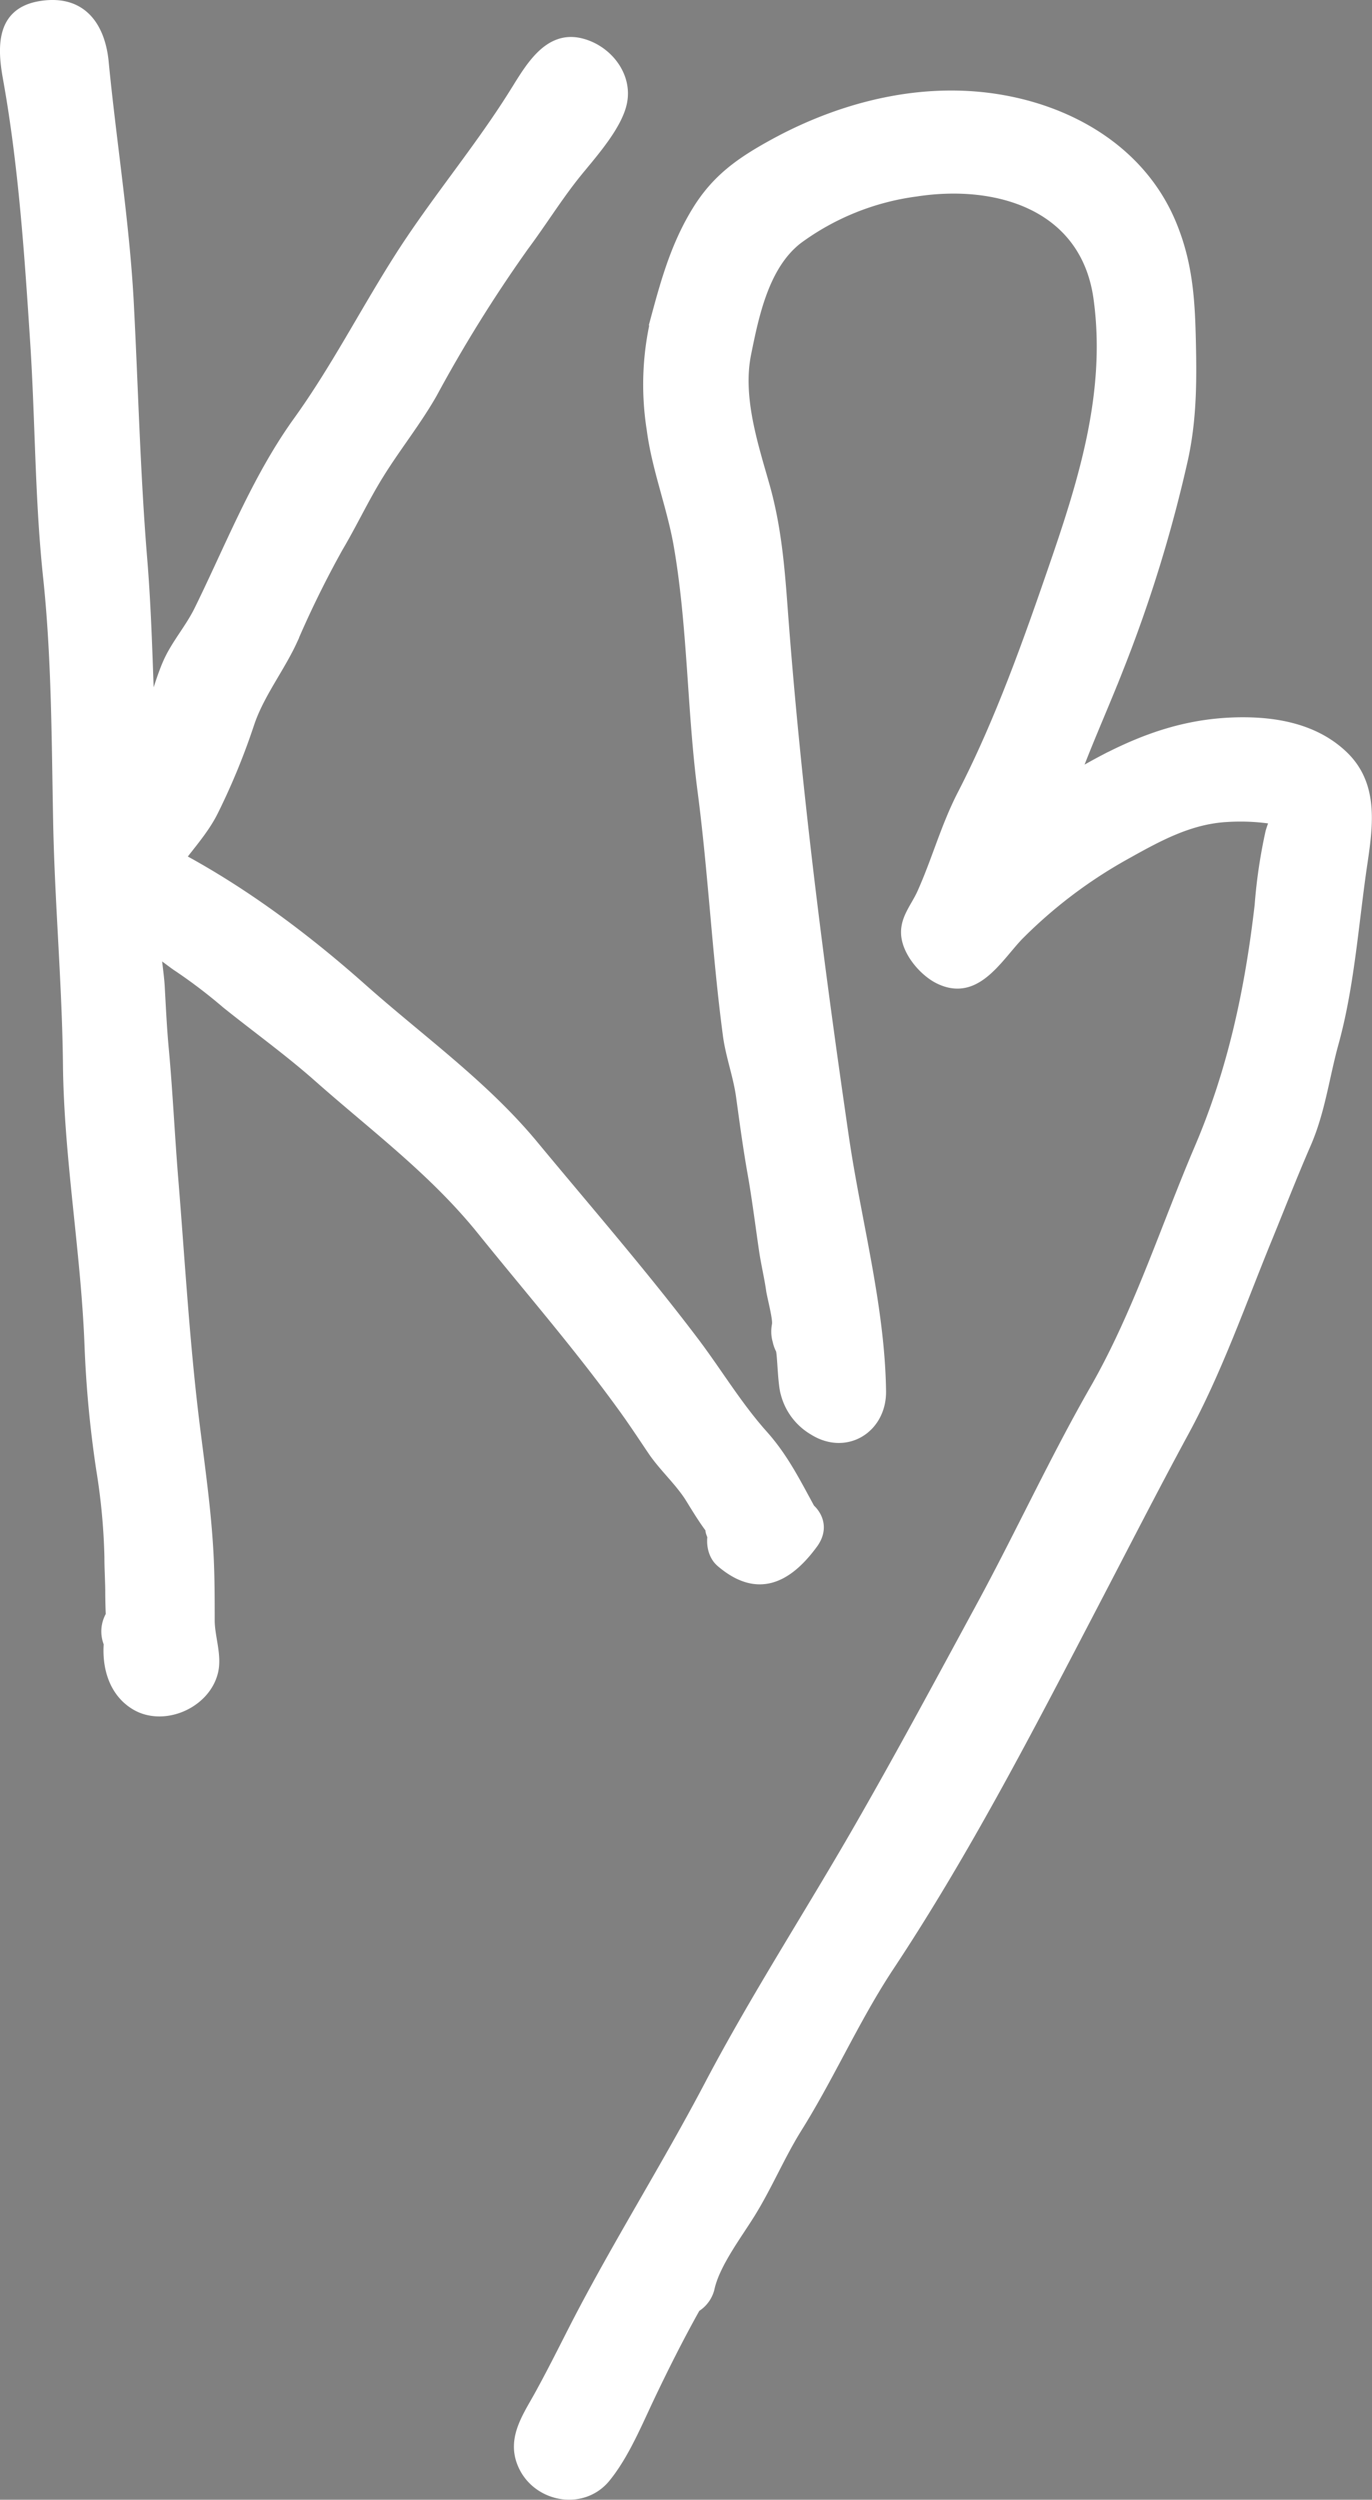<svg id="Layer_1" data-name="Layer 1" xmlns="http://www.w3.org/2000/svg" viewBox="0 0 210.51 383.34"><rect x="0" y="0" width="210.51" height="383.34" fill="#808080" stroke="none"/><defs><style>.cls-1{fill:#fff;stroke:#fff;stroke-miterlimit:10;}</style></defs><path d="M123.8,204.52a2.66,2.66,0,0,0,.2-1,91.52,91.52,0,0,1-1.34-9.31,9.92,9.92,0,0,0-.46-1.86c-.7-2.25-.35-4.63-.79-6.9-.33-1.71-.69-3.41-1-5.11-.23-1.13-.46-2.26-.6-3.41-.22-1.88-.68-3.72-1-5.59-.24-1.6-.35-3.22-.55-4.82a24.74,24.74,0,0,0-.89-4.08c-.49-1.58-.66-3.27-1.1-4.89a12.14,12.14,0,0,1,.11-2,15,15,0,0,0-.37-2.09c0-.18-.16-.36-.14-.53a11.82,11.82,0,0,0-.54-3.69,2.44,2.44,0,0,1-.1-.89,8.46,8.46,0,0,0-.48-3.42,20,20,0,0,1-.5-2.42,5.12,5.12,0,0,1,.25-1.65,5.6,5.6,0,0,0,.2-2.57,26.44,26.44,0,0,0-.66-3.53c-.74-2.2-.61-4.48-.84-6.72-.29-2.75-.5-5.5-.82-8.24-.15-1.32-.51-2.6-.71-3.91a60,60,0,0,1-.58-9.28,29.49,29.49,0,0,0-.59-6,7.56,7.56,0,0,0-.12-.79c-.2-2.41-.39-4.82-.59-7.23-.07-.83-.17-1.66-.26-2.49-.21-2.18-.33-4.38-.67-6.55a20.93,20.93,0,0,0-.87-4.43,29.89,29.89,0,0,1-.68-3.09c-.4-1.53-.86-3-1.3-4.57-.1-.36-.22-.72-.33-1.08a35.87,35.87,0,0,1-1.13-6c-.19-1.64-.24-3.31-.34-5-.07-1.16-.16-2.33-.18-3.49a7.56,7.56,0,0,1,.18-1.9c.47-1.94,1-3.86,1.52-5.8a29.14,29.14,0,0,0,.65-3.35,17.24,17.24,0,0,1,2-5.5c.32-.64.61-1.3,1-1.92.25-.46.58-.88.85-1.33.73-1.19,1.42-2.42,2.19-3.58a9.66,9.66,0,0,1,1.5-1.69c.58-.55,1.25-1,1.85-1.5a15.61,15.61,0,0,1,2.7-1.6c1.84-1,3.61-2,5.47-3a27.72,27.72,0,0,1,4.53-2c1.18-.35,2.32-.84,3.48-1.26.14-.05.33-.15.43-.1a2.41,2.41,0,0,0,1.77-.15c1.4-.31,2.78-.68,4.18-1,.4-.09.82,0,1.23-.1,1.45-.22,2.9-.47,4.35-.7a5.21,5.21,0,0,1,.79,0,50.11,50.11,0,0,1,8.81.79c1.52.32,3.08.48,4.56.92,2.53.75,5.08,1.47,7.07,3.41a41.27,41.27,0,0,0,3.29,2.6,11.72,11.72,0,0,1,2.3,2.47c.69,1,1.48,1.91,2.26,2.84a15.57,15.57,0,0,1,3.33,6.76,26.38,26.38,0,0,0,1,3,2.39,2.39,0,0,1,.15.54c.17,1.23.34,2.46.48,3.69a6.76,6.76,0,0,1,0,.9,3.42,3.42,0,0,0-.06.78,41.69,41.69,0,0,1,.1,5c0,1.69.2,3.38.25,5.07a24.64,24.64,0,0,1-.09,2.72c-.14,1.8-.26,3.61-.52,5.4-.21,1.42-.63,2.81-.93,4.22-.35,1.65-.66,3.32-1,5a.76.76,0,0,1-.11.32c-1,1.12-.8,2.63-1.33,3.9a8.83,8.83,0,0,0-.27,1.45,4.13,4.13,0,0,1-.33,1.19,14,14,0,0,0-1.35,4.08v.06c-.49,1.34-1,2.68-1.47,4-.15.42-.26.86-.41,1.28-.52,1.58-1,3.16-1.57,4.73-.37,1.1-.79,2.2-1.19,3.29s-.7,1.92-1.09,2.86c-.9,2.12-1.84,4.22-2.71,6.35a29.23,29.23,0,0,0-1.52,4.36,12.22,12.22,0,0,1-1.06,2.22,9.19,9.19,0,0,0-.45,1.24c-.26.84-.92,1.5-.89,2.51,0,.53-.51,1.1-.73,1.71-.37,1-1.14,2-1.52,3s-1.25,1.61-1.38,2.54a5.8,5.8,0,0,1-1.07,2.45c-.57.82-.64,1.84-1.28,2.6-.11.14-.06.41-.1.76a2.85,2.85,0,0,0,.81-.21c.8-.57,1.58-1.17,2.35-1.77,1.23-.94,2.42-1.94,3.68-2.83,2.23-1.56,4.5-3.06,6.77-4.57q.59-.35,1.2-.63c2.24-1.18,4.43-2.47,6.74-3.49,3-1.31,6-2.67,9.38-2.94a51,51,0,0,1,8.74-.27,22.66,22.66,0,0,1,5.51,1.23,5.67,5.67,0,0,1,2.87,1.74,5.43,5.43,0,0,0,.81.62c1.62,1.27,2.62,2.81,2.15,5a4.27,4.27,0,0,0-.06,1.13,29.86,29.86,0,0,1-.61,7.66c-.35,1.85-.65,3.71-.87,5.57a14.72,14.72,0,0,1-.67,3.08,13.22,13.22,0,0,0-.15,1.78c-.16.87.08,1.8-.44,2.61a.88.88,0,0,0-.13.63c.35,1.3-.2,2.54-.27,3.81a20.73,20.73,0,0,1-.24,2.36,1,1,0,0,1-.09.55c-1,1.29-.62,2.89-1,4.31-.2.7-.31,1.4-.57,2.11a5.39,5.39,0,0,0-.68,2.28,9.06,9.06,0,0,1-.47,3.54c-.34,1.51-.75,3-1.22,4.48A33.15,33.15,0,0,1,195,176a3,3,0,0,0-.21.4c-.59,1.63-1.12,3.28-1.75,4.89-.41,1-1,2-1.42,3.08a20.32,20.32,0,0,0-1.09,2.7,12.94,12.94,0,0,1-1,2.4c-.53,1-.92,2.06-1.38,3.09-.6,1.33-1.21,2.66-1.81,4a1.5,1.5,0,0,0-.15.42,7.44,7.44,0,0,1-1.22,3.27c-.35.56-.32,1.26-.65,1.89-.63,1.22-1,2.57-1.51,3.86-.73,1.81-1.48,3.61-2.27,5.4-.44,1-1.06,1.91-1.42,2.93a30.33,30.33,0,0,1-2.35,4.39c-.88,1.58-1.69,3.2-2.68,4.71a11.92,11.92,0,0,0-1.11,2.69,22.28,22.28,0,0,1-1.32,2.63c-.37.73-.75,1.46-1.07,2.22a3.66,3.66,0,0,1-1.13,1.66.77.77,0,0,0-.3.46c0,.88-.65,1.43-1,2.14-.16.37-.3.76-.46,1.13a1.46,1.46,0,0,1-.31.59c-1.07.9-1.32,2.26-1.94,3.4-.81,1.49-1.53,3-2.31,4.55a22.59,22.59,0,0,0-1.58,3.1,21.48,21.48,0,0,1-2.1,4.14c-.34.57-.58,1.21-.87,1.81-.1.2-.14.47-.3.59a4.49,4.49,0,0,0-1.68,3,2.68,2.68,0,0,1-.46,1,28.45,28.45,0,0,0-2.3,4.54,10.45,10.45,0,0,1-.71,1.15c-.2.36-.35.75-.57,1.09a9.29,9.29,0,0,0-1.46,3c-1.56,1.94-2.48,4.26-3.79,6.35-.88,1.41-1.77,2.8-2.63,4.22s-1.7,2.93-2.56,4.4c-.26.45-.57.88-.83,1.34s-.55,1.06-.81,1.59c0,.1,0,.25-.13.32a8.36,8.36,0,0,0-1.53,2.48c-1,1.77-2.11,3.47-3.19,5.19-.2.31-.49.56-.72.85s-.64.63-.73,1a9,9,0,0,1-1.91,3.26,33.19,33.19,0,0,0-1.94,3.12c-.1.16-.12.39-.25.5a7.42,7.42,0,0,0-1.9,3.36,4.54,4.54,0,0,1-.78,1.11,7,7,0,0,0-1.12,1.81c-.25.67-1,1.11-1.27,1.83-.48,1.11-1.11,2.15-1.66,3.22-.13.27-.2.57-.33.83-.3.61-.63,1.2-.94,1.79l-1.68,3.19c-.61,1.16-.79,2.56-2,3.39-.18.13-.21.47-.34.69-.32.58-.25,1.37-1,1.71-.13.06-.18.32-.23.5a20.54,20.54,0,0,1-2.49,4.67,6.81,6.81,0,0,0-.45,1.24,2.24,2.24,0,0,1-.34.83c-1.23,1.25-1.8,2.93-2.8,4.34a19.29,19.29,0,0,0-1.55,3.12c-.07.13-.1.32-.2.4-.7.54-.87,1.41-1.35,2.06A33.5,33.5,0,0,0,105,348c-.29.59-.83,1.06-.72,1.85l-.86.27c0,.06-.12.12-.11.18a1.64,1.64,0,0,1-.46,1.31,19,19,0,0,0-1.29,2.23c-.19.36-.36.72-.55,1.08s-.41.72-.58,1.1a8.46,8.46,0,0,1-1.85,2.73,2.93,2.93,0,0,0-.48,1.12,4.9,4.9,0,0,1-.29.84A12.56,12.56,0,0,0,96.21,364a5,5,0,0,1-.6,1.08c-.77,1.24-1,2.78-2.11,3.83-.08.08-.2.19-.19.27.1,1.34-1.15,2.1-1.39,3.29a.35.35,0,0,1-.1.2c-1.26.87-1.31,2.41-2,3.58a7.79,7.79,0,0,1-1.48,1.66.93.93,0,0,1-.85.18c-1.07-.48-2.38-.64-3-1.83a3.26,3.26,0,0,1,.38-3.23c.91-1.53,1.79-3.07,2.62-4.64,1.38-2.6,2.7-5.24,4-7.86.68-1.3,1.42-2.57,2-3.91,1-2.1,2.24-4.1,3.31-6.1.93-1.81,2.1-3.5,3.11-5.27,1.67-2.92,3.28-5.88,4.93-8.81.39-.68.86-1.32,1.28-2a10.18,10.18,0,0,0,.6-1c1-1.74,2-3.45,2.89-5.26.75-1.62,1.79-3.07,2.55-4.66,1.22-2.59,2.75-5,3.92-7.63.69-1.52,1.57-2.94,2.36-4.41s1.6-3,2.42-4.48c.33-.6.69-1.17,1-1.75,1.62-2.59,3.25-5.19,4.86-7.79,1.73-2.79,3.43-5.6,5.16-8.39.62-1,1.32-1.93,1.94-2.92.36-.58.63-1.21,1-1.8s.55-1,.85-1.48c1.55-2.59,3.13-5.16,4.66-7.76.94-1.6,1.81-3.24,2.73-4.85,1.18-2.07,2.38-4.12,3.54-6.2.36-.62.61-1.3.94-1.94.52-1,1.08-2,1.62-3a13.85,13.85,0,0,0,1.39-3,16.52,16.52,0,0,1,1.37-2.6c.6-1.17,1.11-2.39,1.75-3.54a20.16,20.16,0,0,0,1.42-2.42,30.37,30.37,0,0,1,1.55-3c.62-1.17,1.22-2.35,1.85-3.51.71-1.33,1.45-2.65,2.16-4,.45-.83.86-1.68,1.3-2.51,1.26-2.37,2.54-4.73,3.78-7.11.85-1.64,1.64-3.31,2.46-5a27.77,27.77,0,0,1,1.65-3.21,25.73,25.73,0,0,0,1.43-2.76c.64-1.19,1.43-2.3,2.11-3.48.28-.48.44-1,.69-1.52.46-.9,1-1.79,1.41-2.69a18.9,18.9,0,0,0,.91-2c1.33-3.42,2.69-6.84,4-10.29s2.92-6.7,4.23-10.11c.64-1.65,1.5-3.22,2.2-4.84.45-1,.76-2.14,1.21-3.18.76-1.72,1.6-3.41,2.37-5.12.26-.58.39-1.21.61-1.81.49-1.35,1-2.68,1.49-4,.24-.71.31-1.48.49-2.21.52-2,1.08-4,1.58-6,.31-1.24.54-2.5.77-3.76.63-3.38,1.24-6.76,1.85-10.13a49.55,49.55,0,0,0,.64-5.82,5.08,5.08,0,0,1,.07-.67c.38-2.16.73-4.33,1.16-6.48a51.53,51.53,0,0,0,.62-8.14c.06-1.42-.94-2-1.91-2.56a9.93,9.93,0,0,0-4-1,55.06,55.06,0,0,0-9.17.08,5.46,5.46,0,0,0-1.74.41,31.67,31.67,0,0,0-3.4,1.16c-1.53.83-3.16,1.45-4.73,2.21-1.18.58-2.34,1.23-3.49,1.87s-2.37,1.32-3.55,2a2.92,2.92,0,0,0-.48.29c-2.94,2.31-5.87,4.64-8.82,6.94-1,.78-2.12,1.45-3.14,2.22a28.64,28.64,0,0,0-4.64,4.95c-.74.89-1.45,1.82-2.21,2.7a1,1,0,0,1-.61.23c-.48.08-1,.13-1.6.21-.65-.61-1.41-1.27-2.12-2-.22-.22-.49-.58-.45-.84a2.54,2.54,0,0,1,.52-1.45,8.39,8.39,0,0,0,1.75-3.39,14.54,14.54,0,0,0,.91-2.8,26,26,0,0,1,1.6-4.7,18.29,18.29,0,0,1,.8-1.88,47.09,47.09,0,0,1,2.39-4.63c.76-1.19,1.14-2.54,1.82-3.74a61.22,61.22,0,0,0,3-7.09c1.07-2.58,2-5.24,3.27-7.72a48.05,48.05,0,0,0,1.84-4.52A28.46,28.46,0,0,0,163,97.48c.46-1.8,1.4-3.41,1.8-5.24a39.78,39.78,0,0,1,1.49-4.39c.2-.57.4-1.14.58-1.72.35-1.11.66-2.24,1-3.35,1.11-3.49,2.34-7,3.32-10.49a44.69,44.69,0,0,0,1.9-9.22c.12-2,.45-4.07.55-6.11a45.15,45.15,0,0,0-.08-4.65v-.68a48.37,48.37,0,0,0-.29-5.77,62,62,0,0,0-1.18-6.34c-.69-2.46-2.19-4.26-3.67-6.16a11.34,11.34,0,0,0-1.31-1.54c-1-1-2.24-1.79-3.24-2.8a21.2,21.2,0,0,0-3.14-2.18,4.6,4.6,0,0,0-1-.48c-1.39-.49-2.78-1-4.18-1.42a6.6,6.6,0,0,0-.89-.14,27.59,27.59,0,0,0-5.5-.69c-1.09,0-2.18-.16-3.27-.18a9.16,9.16,0,0,0-1.81.16,86.6,86.6,0,0,0-9.73,1.62c-1.45.39-2.93.74-4.35,1.26a32.51,32.51,0,0,0-3,1.53c-2.93,1.36-5.55,3.22-8.31,4.85a3.89,3.89,0,0,0-1.1,1,21.71,21.71,0,0,0-2.86,4.17c-.7,1.46-1.52,2.87-2.2,4.35a7.69,7.69,0,0,0-.72,2.48,22.33,22.33,0,0,1-.93,4.44c-.3,1-.69,2.09-.94,3.15a17.46,17.46,0,0,0-.4,5.58q.24,2.94.6,5.88c.14,1.16.4,2.3.6,3.45.14.82.18,1.67.39,2.46.35,1.28.83,2.51,1.2,3.78.47,1.63.94,3.26,1.34,4.91s.74,3.17,1,4.78c.28,2.06.5,4.14.58,6.22.1,2.67.33,5.33.69,8,.26,1.8.45,3.61.57,5.42.17,2.5.19,5,.39,7.49s.56,4.81.86,7.22c.2,1.54.43,3.07.6,4.62.36,3.15.54,6.34,1.1,9.45.27,1.47.46,3,.67,4.43a25.82,25.82,0,0,1,.19,5.2,14.47,14.47,0,0,0,.26,3.15c.12.85.33,1.7.44,2.56.21,1.57.37,3.15.56,4.73.12,1,.31,2,.37,3,.16,2.7,1,5.27,1.37,7.93.39,2.9.72,5.82,1.17,8.72a97.65,97.65,0,0,0,1.77,10.6,45.66,45.66,0,0,1,.77,4.56c.18,1.12.37,2.24.51,3.37s.09,2,.26,2.92c.43,2.41,1,4.8,1.37,7.22a52.92,52.92,0,0,1,.85,8.23,30.74,30.74,0,0,0,.49,4.38,2.57,2.57,0,0,1,.06.55c-.08.78-.24,1.57-1,1.9a2,2,0,0,1-2.29-.53c-.53-.53-1.29-.74-1.69-1.48a3.41,3.41,0,0,1-.41-1.36,6,6,0,0,0-.42-1.72,6.73,6.73,0,0,1-.24-1.25,31.74,31.74,0,0,1-.09-3.9A3.2,3.2,0,0,0,123.8,204.52Z" transform="translate(0 0)"/><path class="cls-1" d="M128.62,205.84c1.14-5.73-1.36-12.89-2-18.66-.7-6.39-2.35-12.66-3.16-19-1.11-8.76-3.94-17.83-4-26.6-.07-11.6-3-23.27-3.36-35-.37-11-1.55-22.78-4.37-33.41s-3.83-21.06,1-31.29c2.38-5,4.76-7.9,9.62-10.56a55.21,55.21,0,0,1,14.52-5.59,38,38,0,0,1,15.3-.73c6.76,1.13,11.43,3.65,15.72,9a22.74,22.74,0,0,1,5,14.05c.22,6,.78,12.24-.35,18.25-2.07,11-5.76,21.66-9.7,32.15-2.16,5.73-4.74,11.3-6.88,17-1.84,4.92-6.22,10.35-6.92,15.56-.49,3.68,2.09,7.18,6.15,6.15,4.29-1.1,8.45-5.63,12.08-8.07,5-3.38,11.15-7.14,17.21-8.15,3.69-.62,13.35-1.7,15.6,2.61,0,.1-.23,3.86-.22,3.72a40.81,40.81,0,0,1-.48,4.4c-.53,3.34-1.21,6.66-1.72,10-1.24,8.13-2.1,16.17-4.2,24.15-2.69,10.21-8.32,19.49-11.93,29.37-6.74,18.36-16.46,35.71-25.6,53q-13.86,26.44-29.86,51.68c-2.41,3.84-4.93,7.77-7,11.84-1.17,2.31-2.21,4.75-3.48,7s-2.34,3.71-2.8,4.59c-2.47,4.68-3.94,7.27-6.32,11.57s-6,8.83-7,13.53L103,345c-4.4,1.34-6.64,7.4-8.69,11.2-2.41,4.48-4.28,9.27-6.61,13.77-.49.93-1.21,1.34-1.54,2.45l-.6,1.4c2.91,1.58,4.75,1.16,5.5-1.25,1.81-2,2.84-5.43,4.09-7.85,3.22-6.22,6.57-12.3,10-18.39,6.41-11.17,12.41-22.47,18.54-33.76,6.77-12.47,15-24.15,22-36.49,6.07-10.64,11.46-21.58,17.24-32.38,5.88-11,12.18-21.93,17.47-33.19,3-6.39,5.17-13.2,7.93-19.69s5.73-12.66,8.08-19.19c4.35-12.13,5.44-25.18,7.54-37.8,1.08-6.44,2.28-13.88-4.86-16.9-5.73-2.42-14.07-1.86-19.79.2a62.74,62.74,0,0,0-17,9.23c-3.12,2.46-6.3,4.83-9.47,7.22a28.61,28.61,0,0,0-3.48,3.12c-.39.42-3.36,4.33-3.06,4.29l3.54,1.46a11.78,11.78,0,0,1-1.8-1.8l.51,3.85c.38-1.91,2.16-4.21,2.8-6.22a67,67,0,0,1,2.28-6.8c2.46-5.63,5.44-10.92,7.69-16.66,4.45-11.37,8.8-22.47,12.58-34.11,6.52-20,10.31-52.28-15.6-60-11.36-3.41-25-1.33-35.28,4.31-5.31,2.91-9.59,5.78-12.62,11.11a52.85,52.85,0,0,0-5.63,17.44c-2,12.42,4.64,24.3,5.41,36.51.86,13.45,2.16,27,3.91,40.35,1.81,13.72,3.33,27.46,5.25,41.21,1,7.33,2.43,14.55,3.41,21.88.45,3.42,1.33,6.76,1.79,10.19.23,1.77.3,3.48.43,5.26a17.33,17.33,0,0,0,.25,2.79c0,1.76.19,1.93.74.51l3.54-1.47c.72-.06,0-1.95-.15-3.3a12.55,12.55,0,0,0-1.18-5.46c-2.88-5.76-11.51-.7-8.63,5,.24.49.28,5.1.75,6.68a9.51,9.51,0,0,0,4.39,5.83c5.16,3.25,10.87-.31,10.78-6.24-.19-13.09-3.85-26.18-5.72-39.08-3.92-26.88-7.37-53.87-9.38-81-.47-6.43-1-12.58-2.77-18.82s-4.16-13.47-2.84-20.07c1.21-6,2.76-13.53,7.82-17.45a39,39,0,0,1,18-7.25c12.47-1.92,25.7,2.11,27.7,16,2,14.19-2.14,27.66-6.71,40.92-4.08,11.86-8.38,24-14.15,35.19-2.57,5-3.94,10.18-6.21,15.2-.91,2-2.52,3.78-2.44,6.17.08,2.81,2.63,5.87,5,7.14,5.93,3.09,9.32-3,12.65-6.53a72.74,72.74,0,0,1,16.26-12.35c5-2.79,9.87-5.53,15.68-5.83a32.71,32.71,0,0,1,5.51.13c1.76.22,1.35,0,.82,1.87A80.47,80.47,0,0,0,193,138.85c-1.49,12.87-4.1,25.16-9.19,37.08-5.23,12.24-9.4,25.34-16,36.89-6.25,10.89-11.53,22.4-17.53,33.45-6.18,11.39-12.28,22.75-18.75,34C124,293.38,115.8,306,108.74,319.38,102.12,332,94.52,344,88,356.66c-1.83,3.58-3.63,7.2-5.58,10.72-1.75,3.14-4,6.39-2.66,10.16,2,5.64,9.57,7.21,13.36,2.57,2.9-3.55,4.91-8.46,6.86-12.55,2.41-5.06,5-10.17,7.77-15l-3,2.3.86-.26a5,5,0,0,0,3.49-3.5c.83-4,4.57-8.69,6.66-12.22,2.4-4,4.31-8.49,6.79-12.45,5-8,8.8-16.69,14-24.59,11.87-17.89,21.71-37,31.62-56,4.55-8.71,9-17.43,13.69-26.08,5.2-9.54,8.87-20.16,13-30.2,1.9-4.66,3.73-9.35,5.75-14,2.22-5.06,2.84-10.34,4.27-15.52,2.46-8.89,3.07-18.49,4.43-27.65.9-6.08,1.68-12.23-3.09-16.75-4.36-4.13-10.37-5.24-16.23-5.14-7.53.14-13.91,2.25-20.54,5.67a85.37,85.37,0,0,0-8.62,5.16c-2.24,1.52-5.79,5.49-8.34,6.15l6.15,6.15c.31-2.31,2.31-5.09,3.33-7.15a75.7,75.7,0,0,0,3.14-7.22c2.1-5.65,4.6-11.16,6.8-16.79a214,214,0,0,0,9.9-32.18c1.37-6.37,1.32-12.53,1.15-19-.15-5.84-.59-11-2.75-16.46-4.69-12-16.35-18.53-28.45-20.08-11.45-1.47-23.08,1.59-33.09,7.05-5.15,2.82-8.92,5.43-12,10.47s-4.62,10.25-6.17,16a44.22,44.22,0,0,0-.78,17.56c.78,6,3,11.59,4.09,17.51,2.21,12.5,2.08,25.45,3.72,38s2.23,25,3.89,37.47c.42,3.13,1.55,6.12,2,9.25.55,4,1.07,7.9,1.77,11.84s1.2,8,1.79,12c.3,2,.79,4,1.07,6,.15,1,1.06,4.4.89,5.23C117.74,209.52,127.38,212.16,128.62,205.84Z" transform="translate(0 0)"/><path d="M120.62,234.31c-.57.79-1,1.44-1.52,2.1a2.89,2.89,0,0,1-4,.84h0a2.63,2.63,0,0,1-.54-.46l-.64-.55,1.11-.15-1.1-1.48c.2-.44-.11-.87-.34-1.4a12.31,12.31,0,0,0-2.43-3.62c-.1-.11-.23-.27-.21-.39.11-1.12-.8-1.66-1.36-2.38-1.11-1.44-2.22-2.89-3.45-4.21-1.87-2-3.07-4.45-4.58-6.69a4.48,4.48,0,0,0-.61-.82,9.85,9.85,0,0,1-1.87-2.57A13.53,13.53,0,0,0,97.82,211c-.45-.59-.86-1.22-1.32-1.8-1.92-2.43-3.87-4.84-5.78-7.28-.76-1-1.4-2-2.14-3-.37-.51-.84-1-1.24-1.46-1.31-1.61-2.58-3.25-3.92-4.84-1.48-1.75-3-3.44-4.52-5.19-.73-.86-1.4-1.78-2.11-2.66-.59-.73-1.21-1.44-1.81-2.17a19.84,19.84,0,0,1-1.46-1.83A8.71,8.71,0,0,0,71.9,179c-1.58-1.45-3.07-3-4.63-4.45-1.18-1.11-2.38-2.21-3.62-3.24-2.15-1.8-4.34-3.54-6.51-5.32q-2.49-2-5-4.13c-.55-.46-1-1-1.58-1.46a61.25,61.25,0,0,0-6.92-5.3c-.46-.31-.86-.72-1.29-1.07l-5.74-4.53c-2.25-1.78-4.29-3.8-6.86-5.19-2.35-1.27-4.55-2.82-6.85-4.2a17.59,17.59,0,0,0-2.68-1.24c-.68-.28-1,0-1,.72,0,1.93.15,3.86.23,5.78.09,2.27.17,4.54.28,6.81,0,.8.16,1.59.2,2.38.12,1.92.19,3.84.31,5.76.06.91.25,1.8.3,2.71a84.56,84.56,0,0,0,.53,9c.2,1.27.13,2.58.23,3.86s.25,2.39.38,3.59a4.19,4.19,0,0,1,.11.78,17.39,17.39,0,0,0,.38,4.61c.34,2.05.47,4.14.64,6.22.19,2.37.21,4.76.52,7.12.25,1.84.29,3.68.38,5.52,0,1,.12,1.95.18,2.93a1.93,1.93,0,0,1,0,.34c-.23,2.21.33,4.34.64,6.5.16,1.12.16,2.26.28,3.39.15,1.39.39,2.76.52,4.14a14.9,14.9,0,0,1,0,1.89,3.84,3.84,0,0,0,.09.68c.3,1.66.65,3.32.9,5s.41,3.37.58,5.06c.08.9.11,1.81.17,2.72.24,3.65.43,7.31.37,11a13.55,13.55,0,0,0,0,3.92c.29,1.09,0,2.26.55,3.31a1.41,1.41,0,0,1-.18,1.18,4.41,4.41,0,0,1-3.5,2.2,2.49,2.49,0,0,1-1.33-.49,9.16,9.16,0,0,1-1.29-1.35.82.82,0,0,1-.12-.43c-.09-1.16-.18-2.33-.26-3.49v-.43c.47-.63.19-1-.43-1.4,1-.89.69-2,.69-3.08,0-3.36-.16-6.73-.23-10.09,0-1.93,0-3.86-.08-5.79a30.28,30.28,0,0,0-.58-3.78c-.21-1.15-.56-2.28-.72-3.43-.17-1.31-.18-2.64-.29-4-.18-2.26-.35-4.52-.59-6.78-.11-1.07-.36-2.14-.54-3.21a5.29,5.29,0,0,1-.08-.79c-.11-2.68-.2-5.36-.33-8,0-.91-.2-1.81-.26-2.71v-1.91c-.17-2.19-.35-4.37-.56-6.55-.17-1.85-.46-3.68-.58-5.53a37,37,0,0,1-.35-4.46,30.92,30.92,0,0,0-.47-4.6,33.92,33.92,0,0,0-.55-4.61,15,15,0,0,1-.07-2.6c-.06-1.24-.2-2.49-.24-3.73,0-.86.08-1.73.07-2.59s-.07-1.43-.13-2.14c0-.3-.12-.6-.12-.9,0-1.81-.19-3.61-.28-5.41a42.94,42.94,0,0,1-.29-4.94,48.47,48.47,0,0,0-.28-5.52c0-.82-.07-1.64-.1-2.46-.08-2.15-.21-4.29-.09-6.46s-.16-4.23-.22-6.35c0-1.55-.07-3.1,0-4.65a61.76,61.76,0,0,0-.29-8.71v-.46a10.49,10.49,0,0,0-.23-2.68,6.69,6.69,0,0,1,0-2.6,36.94,36.94,0,0,0-.09-7.58c-.08-1.43-.06-2.87-.11-4.3,0-.83-.08-1.65-.16-2.48-.13-1.27-.31-2.54-.45-3.82-.19-1.8-.37-3.61-.54-5.42-.09-1-.13-2-.21-3s-.22-2.33-.29-3.5,0-2,0-3.06c0-.61-.13-1.21-.15-1.81v-3c-.65-1.89-.06-3.84-.32-5.75a28.68,28.68,0,0,1-.25-3.06V59.36c0-1.13-.11-2.26-.18-3.39l-.41-6.45a2.72,2.72,0,0,1,0-.57,19.52,19.52,0,0,0-.2-5.76c-.23-2.14-.51-4.28-.77-6.42-.34-2.78-.72-5.55-1-8.33-.24-2.34-.36-4.68-.56-7A62.38,62.38,0,0,0,5.77,10.66a2.29,2.29,0,0,1-.14-.78,6.89,6.89,0,0,0-.24-2.67c-.22-.76.19-1.22.94-1.42a5,5,0,0,1,3.73.32A2,2,0,0,1,11,7.83c.13,1,.15,2,.25,3.06.19,2,.38,4.07.61,6.1.16,1.5.37,3,.57,4.51.06.52.15,1,.23,1.57a2.54,2.54,0,0,1,.1.55c-.26,2.67.44,5.27.59,7.9.1,1.6.73,3.09.67,4.68-.09,2.36.55,4.66.66,7a21.53,21.53,0,0,1,.26,4.32A5.74,5.74,0,0,0,15,48.76c.19,2.34.44,4.67.56,7,.09,1.73,0,3.47,0,5.2,0,2.15.19,4.3.27,6.46s.13,4.46.25,6.69c.1,1.85.3,3.7.46,5.55s.39,4,.56,6.08a15.58,15.58,0,0,0,.08,1.93c.08.9.24,1.8.35,2.69a7,7,0,0,1,.08.91,13.31,13.31,0,0,0,.51,4.26.86.86,0,0,1,0,.45,24.57,24.57,0,0,0,.18,5.07c.07,1.31,0,2.63.14,3.94.18,2.55-.07,5.1.11,7.66.13,1.81.19,3.62.34,5.43.09,1-.11,2-.08,2.94,0,1.17.16,2.33.26,3.57a1.33,1.33,0,0,0,.56-.07,7.16,7.16,0,0,0,2.55-2.88c.07-.18.09-.41.21-.51a7.19,7.19,0,0,0,1.54-2.61c.62-1.24,1.39-2.42,2-3.65a3.77,3.77,0,0,0,.84-2.3c0-.12.12-.26.18-.4.3-.78.61-1.55.89-2.33s.54-1.78.89-2.65c.8-2,1.19-4.23,2.61-6A24.44,24.44,0,0,0,32.93,99a31.31,31.31,0,0,0,1.59-2.9c.68-1.45,1.27-3,1.93-4.4.32-.69.75-1.32,1.07-2,.42-.89.72-1.83,1.16-2.7.64-1.29,1.37-2.52,2-3.8s1.35-2.66,2-3.89,1.47-2.71,2.24-4c1-1.84,2.13-3.66,3.19-5.49a13.34,13.34,0,0,1,2.77-4,2.15,2.15,0,0,0,.37-.57l1.93-3.31a.78.78,0,0,1,.22-.26,6.83,6.83,0,0,0,1.93-2.61c.85-1.61,1.7-3.21,2.61-4.79,1-1.82,2.3-3.54,3.18-5.44s2.2-3.33,3.13-5.12a30.28,30.28,0,0,1,3.63-5.2C69,37.09,70,35.52,71,34c.51-.75,1-1.52,1.49-2.28.77-1.16,1.53-2.34,2.32-3.49s1.42-2,2.12-3.06c.24-.34.45-.7.66-1.06s.2-.52.39-.68a20.51,20.51,0,0,0,3.89-5c1-1.63,2-3.28,3.08-4.87a14.14,14.14,0,0,1,1.79-2c.51-.52.79-.5,1.41-.13l1.46.85a2.35,2.35,0,0,1,.94,3.19h0c-.75,1.09-1.6,2.09-2.37,3.19q-1.35,1.9-2.64,3.81A4,4,0,0,1,84.17,24a1.49,1.49,0,0,0-.38.41c-1.5,2.13-3,4.27-4.48,6.41a7.61,7.61,0,0,1-.55.72,4.3,4.3,0,0,0-1.23,2,3.53,3.53,0,0,1-1.17,1.5,7.61,7.61,0,0,0-1.58,2.19,25.34,25.34,0,0,1-1.8,3c-1.34,2-2.65,4-4.12,6a10.81,10.81,0,0,0-1.73,3,2.8,2.8,0,0,1-.62.94,11.16,11.16,0,0,0-1.84,3c-.2.4-.45.78-.69,1.17-.35.57-.86,1.06-.81,1.83,0,.19-.21.39-.32.58l-2.07,3.57a3.13,3.13,0,0,1-.36.58,77.73,77.73,0,0,0-5.45,8c-.3.48-.69.9-1,1.38s-.71,1.24-1.06,1.87c-.13.23-.23.47-.36.7L50.73,76c-.24.42-.47.86-.7,1.28a3.84,3.84,0,0,0-.45.79,17.28,17.28,0,0,1-1.87,3.43,39.18,39.18,0,0,0-2.85,5.4c-.55,1.59-1.4,3.08-2.11,4.62-.64,1.37-1.25,2.76-1.89,4.13a28.65,28.65,0,0,1-2.73,5.2c-.7.93-1,2.11-1.67,3.09a28.68,28.68,0,0,0-2.7,5.61c-.23.63-.34,1.31-.52,2a36.18,36.18,0,0,1-3.25,7.6c-.7,1.29-1.22,2.68-1.91,4A29.91,29.91,0,0,1,26,126.52a27.27,27.27,0,0,1-2.09,2.34,16.32,16.32,0,0,0-3,4.56c.71.33,1.36.68,2,.94A25.88,25.88,0,0,1,27.77,137c2,1.26,4.07,2.32,6,3.6,1.64,1.08,3.17,2.32,4.71,3.53a44.15,44.15,0,0,1,3.86,3.17,29,29,0,0,0,2.84,2.23c1.94,1.37,3.88,2.76,5.71,4.27s3.21,3,4.86,4.44c.88.77,1.87,1.4,2.8,2.12.52.34,1,.7,1.52,1.09A28.36,28.36,0,0,0,64.33,165,15.51,15.51,0,0,1,66,166.34c1,.87,2.11,1.71,3.11,2.63,1.59,1.46,3.1,3,4.69,4.44a43.91,43.91,0,0,1,3.78,4.5,7.46,7.46,0,0,0,.81.78,3.63,3.63,0,0,1,.49.47A62,62,0,0,0,84,185.52c2.2,2.55,4.35,5.14,6.52,7.71.78.91,1.63,1.77,2.38,2.71s1.22,1.71,1.83,2.57c.15.22.27.45.44.66,1.56,1.94,3.13,3.89,4.71,5.82a13,13,0,0,1,1.35,1.52c.7,1.21,2,2,2.52,3.3a8.57,8.57,0,0,0,1,1.33c1.58,2.31,3.11,4.65,4.73,6.93.67,1,1.49,1.78,2.24,2.67s1.66,2,2.52,3a19.43,19.43,0,0,0,1.42,1.45c.28.27.63.42.52,1-.06.33.39.76.6,1.14l1.67,2.94.59,1.08Z" transform="translate(0 0)"/><path class="cls-1" d="M116.3,231.79c-1.36,1.3-1,1.61,1.16.91l-2.2,8.36,1.11-.16c3-.41,4.76-5,3-7.34-1.45-1.95.45,1.7-.61-1a24.25,24.25,0,0,0-1.5-3.23,46.6,46.6,0,0,0-3.49-5.41c-3.82-4.83-7.23-9.84-11-14.74-7.7-10.07-15.7-19.8-23.8-29.63-7.59-9.28-17.56-16.86-26.83-24.41-5.38-4.38-10.94-8.68-16.44-12.91C31.52,139,24.94,134,19.52,133.77a5.11,5.11,0,0,0-4.83,3.67c-1.38,4.43-.15,10.65.15,15.27.33,5.22.63,10.44.94,15.66.65,10.87,2.11,21.64,2.85,32.53.64,9.49,1.37,18.9,2.8,28.3a106.36,106.36,0,0,1,1.09,16.24c0,2.11-.67,5.4.2,7.42l.17,1.33,3.06-1c.61,1,.79.88.53-.22-.16-.88-.17-1.14,0-.77a5.07,5.07,0,0,0-1.3-4.89l-.62-.6.78,6.06c1.87-3,1.37-6.42,1.29-9.8-.11-4.72.15-9.57-.55-14.24a228.92,228.92,0,0,1-2.7-24.21c-.33-8.15-1.46-16.24-1.93-24.37-.38-7.38-1.05-14.83-1.58-22.25-.59-8.41-.83-16.82-1-25.25-.11-7.71-1-15.55-.88-23.21.26-15.82-2-31.62-2.52-47.43-.29-9.06-.64-18-1.77-27-.64-5.17-1-10.33-1.53-15.5-.37-4.27-2.16-9.1-1.65-13.33L8,10.52c-1.27.75-2.09-3.21-1.71,1q.13,1.5.3,3c.23,2.27.5,4.53.81,6.8.58,4.26.79,8.6,1.33,12.92,1.29,10.18,1.52,20.37,2,30.61.43,9.51,1.17,19,2,28.43.89,10.31.5,20.82,1.39,31.17.21,2.44,2.13,5.34,5,5,5.38-.65,7.55-5.51,9.84-9.77,2.42-4.51,3.5-9.06,5.57-13.77,1.26-2.88,3.43-5.29,4.77-8.19,1.07-2.29,2.1-4.58,3.18-6.86q3.87-8.13,8.4-15.92c2.63-4.53,5.9-8.57,8.56-13,3.14-5.23,6-10.65,9.17-15.83s7.06-10.32,10.56-15.49c1.69-2.49,3.55-4.73,5.34-7.1,1.62-2.21,3.2-6.8,5.5-8.17l-3.86.51c-.14-2.24-.62-2.53-1.42-.87L84,16.05c-.9,1.24-1.68,2.61-2.64,3.81-2,2.47-3.81,5.05-5.69,7.62C72.3,32,69.44,36.79,66.2,41.41a96.13,96.13,0,0,0-7.68,12.68c-2.55,5.14-6.41,9.64-9.41,14.52-6,9.91-10.21,20.7-15.89,30.7-2.89,5.11-4.26,10.57-6.77,15.8a46,46,0,0,1-4.53,8.33c-1.91,2.49-3.93,4.48-5.31,7.36-1.1,2.27-.79,5.59,1.79,6.84a131.57,131.57,0,0,1,31.53,21.82c8.66,8,17.87,14.57,25.55,23.57,8.16,9.56,16.33,19.26,23.89,29.29,3.39,4.5,6.37,9.19,10,13.48.76.89,1.51,1.76,2.32,2.61s-1-2.2,0,.3c1.16,2.77,3.06,5.48,4.51,8.12,3.11,5.64,11.75.6,8.64-5-2.43-4.41-4.31-8.32-7.61-12-4.07-4.57-7.15-9.82-10.85-14.65-7.7-10.14-16.14-19.85-24.27-29.66-7.65-9.26-17.43-16.2-26.36-24.13-9.75-8.66-20.6-16.62-32.35-22.27L25.19,136c2-4.22,5.71-7.3,7.81-11.56A103.38,103.38,0,0,0,38.52,111c1.5-4.47,4.63-8.42,6.6-12.71a153.32,153.32,0,0,1,7-14.23c2.18-3.68,4-7.59,6.27-11.24,2.61-4.21,5.73-8.08,8.18-12.39A215.71,215.71,0,0,1,80.65,37.83c2.69-3.61,5.08-7.48,7.9-11,2.37-2.94,6.53-7.48,7.19-11.27.75-4.22-2.49-8.19-6.56-9.19-5.29-1.3-8.16,4.06-10.54,7.84C73.14,23,66.32,31,60.78,39.79c-5.2,8.22-9.6,16.8-15.26,24.66-6.38,8.86-10.45,19.35-15.2,29-1.39,2.83-3.48,5.16-4.76,8-1,2.25-1.63,4.64-2.46,6.94-1.52,4.21-3.51,9.64-7,12.48l3.54-1.47-.56.07,5,5c-1.12-12.91-.93-25.93-2-38.85C21,72.39,20.7,59.16,20,45.92c-.69-12.22-2.67-24.4-3.85-36.68C15.52,3.63,12.46-.31,6.28.64S0,6.77.92,11.87C3.34,25.26,4.26,39.08,5.14,52.63c.78,12.06.7,24.1,2,36.13,1.3,12.48,1.27,25,1.52,37.54.25,12.35,1.37,24.7,1.5,37,.16,14.29,2.74,28.52,3.3,42.82a170.76,170.76,0,0,0,1.81,19.29,96.47,96.47,0,0,1,1.25,13.35c0,1.68.1,3.37.13,5q0,1.68.06,3.36c.06,1.23.06,1.42,0,.55a5.08,5.08,0,0,0,.78,6.06l.63.6-1.3-4.81c-1.07,4.35-.34,9.63,3.75,12.14,4.48,2.75,11.19-.14,12.4-5.28.59-2.53-.5-5.28-.53-7.83,0-3.5,0-7-.19-10.46-.35-6.43-1.26-12.85-2.06-19.21-1.58-12.57-2.3-25.33-3.33-38-.55-6.67-.85-13.38-1.46-20-.3-3.21-.45-6.45-.63-9.67-.17-3-1.29-8.37-.41-11.17l-4.84,3.73c1.85.07,6.17,3.78,7.76,4.79a79.88,79.88,0,0,1,7.28,5.55c4.7,3.77,9.59,7.28,14.1,11.27,8.72,7.71,17.78,14.4,25.13,23.54,7.2,8.92,14.73,17.6,21.42,26.83,1.63,2.23,3.12,4.5,4.67,6.8,1.69,2.51,4,4.55,5.66,7.08,1,1.61,1.94,3.19,3.11,4.78,2.62,3.57-1.08-2.12.5,1.52a12.51,12.51,0,0,0,1.6,2.68l3-7.35-1.11.15c-3.68.51-4.85,6.09-2.21,8.36,5.76,4.94,10.54,2.57,14.55-2.93C128.73,231.63,120.07,226.64,116.3,231.79Z" transform="translate(0 0)"/></svg>
